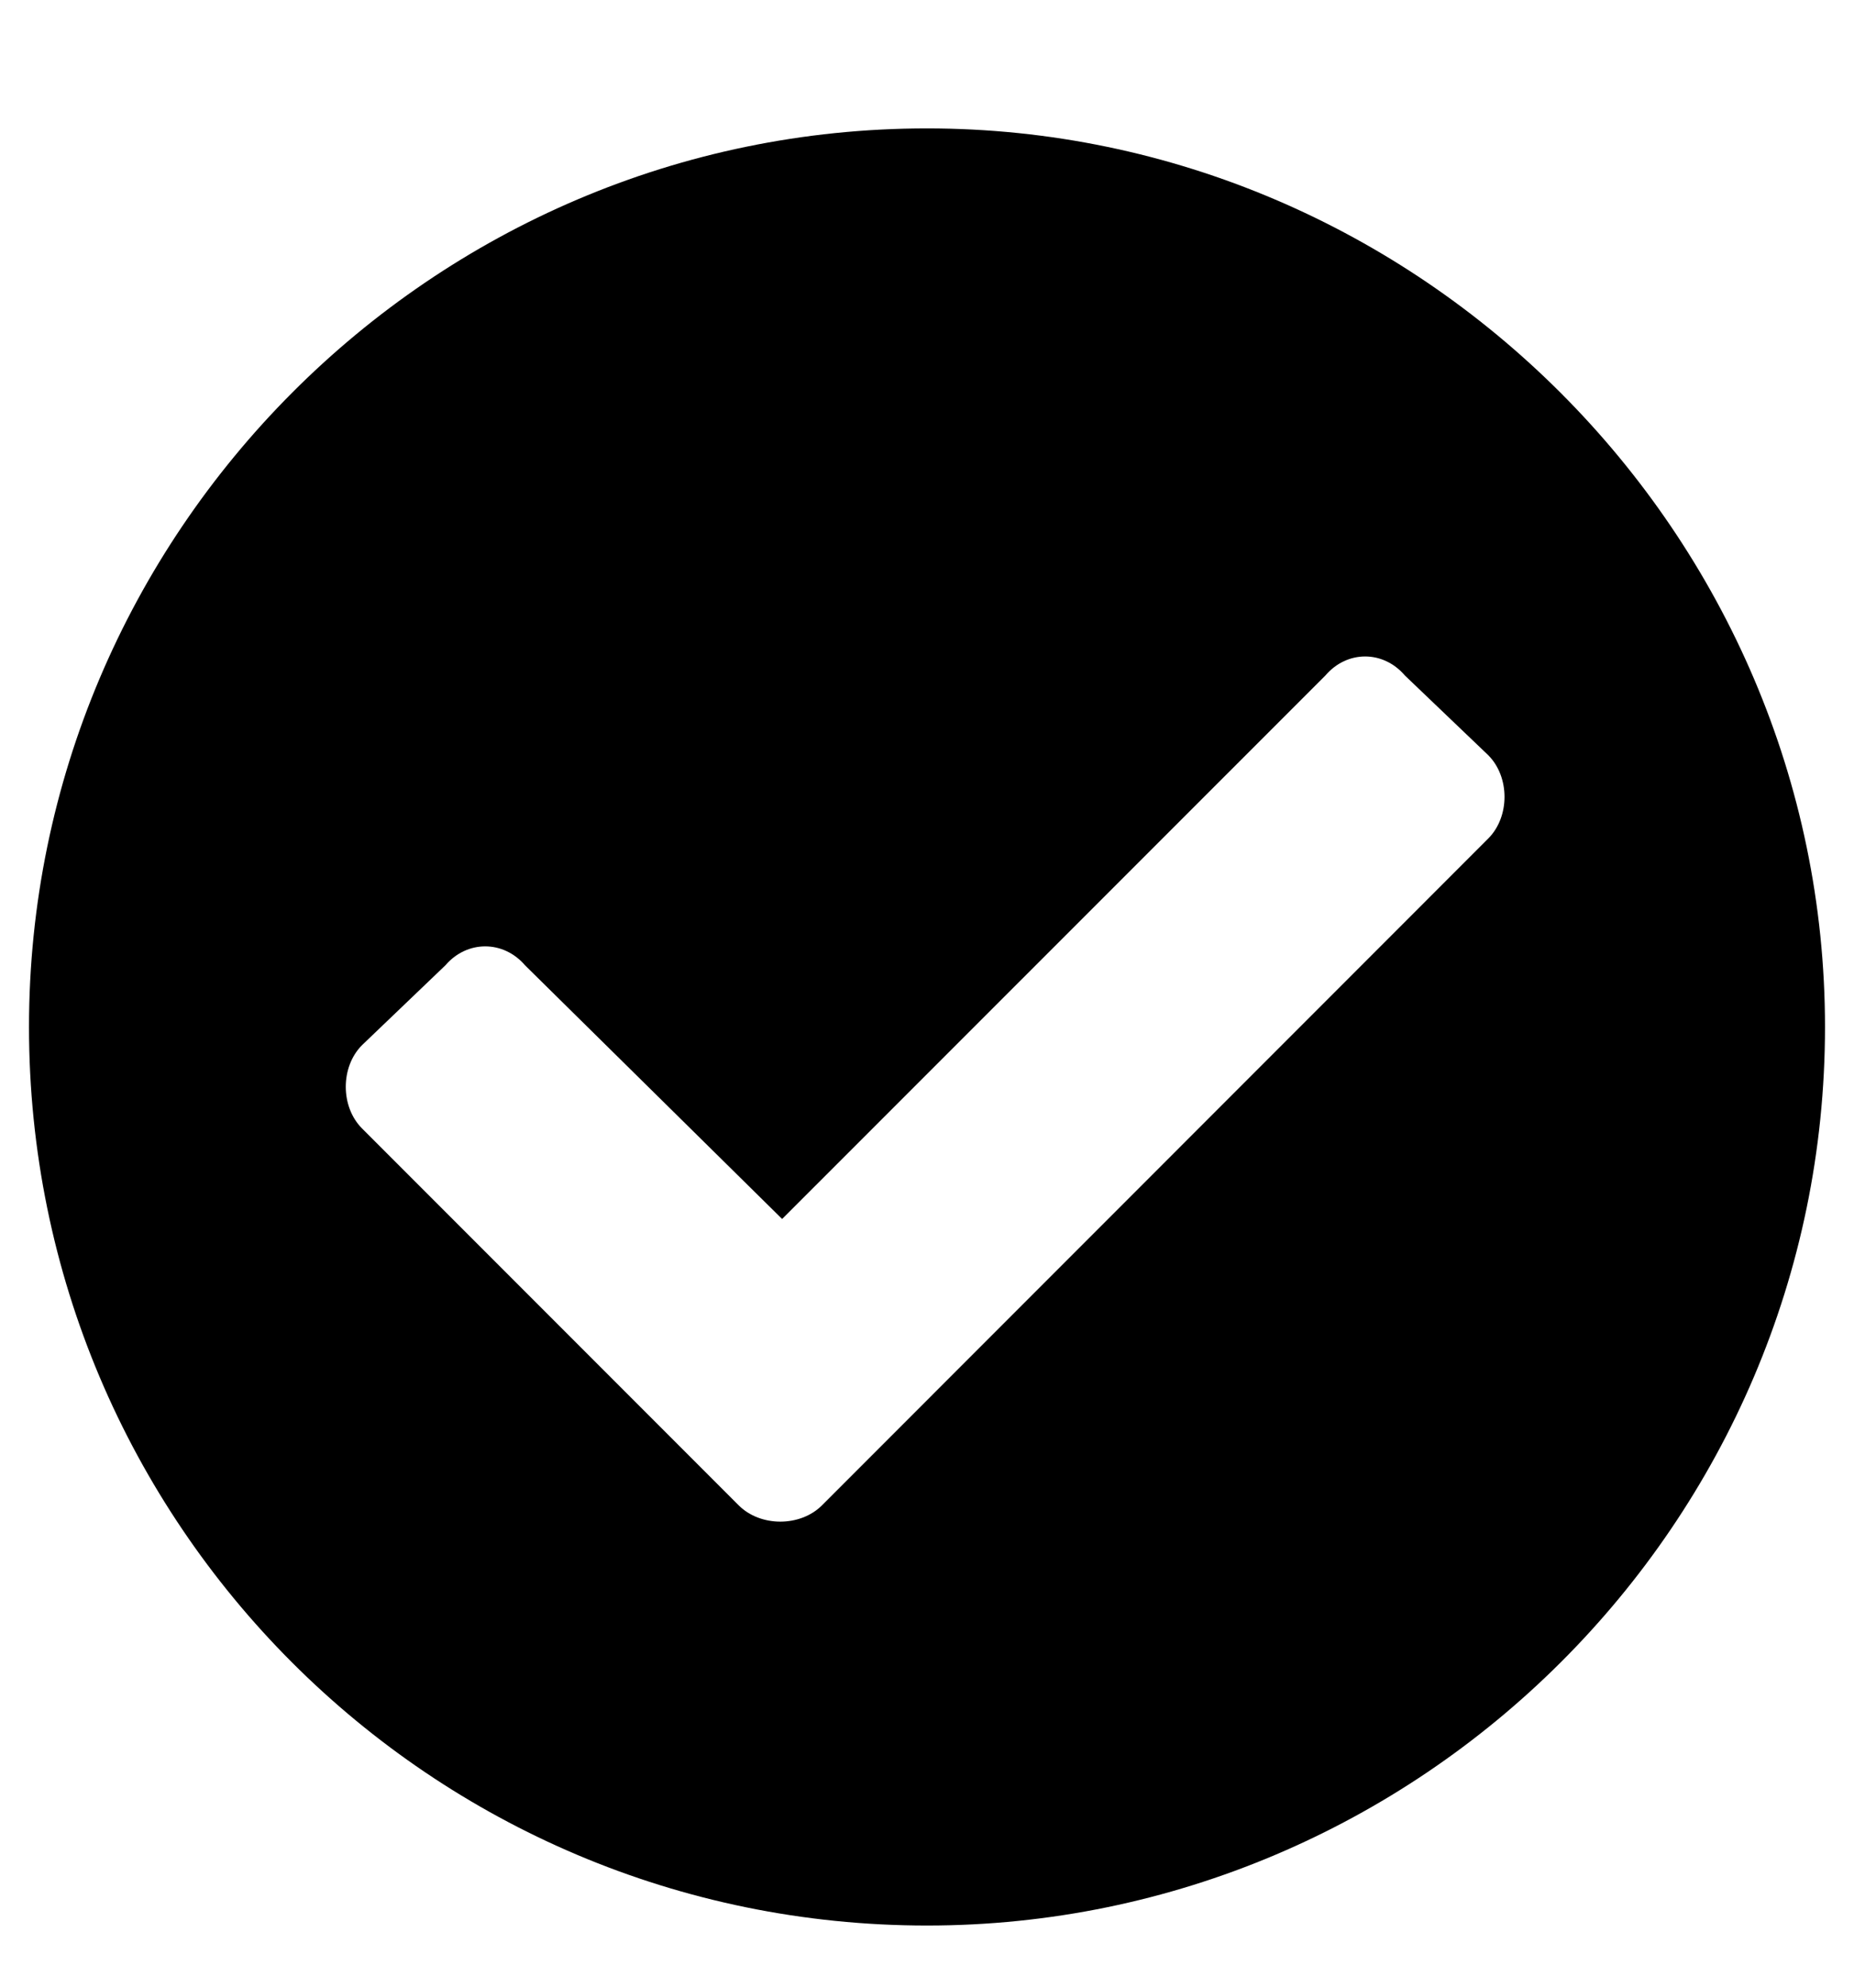 <svg width="14" height="15" viewBox="0 0 14 15" fill="none" xmlns="http://www.w3.org/2000/svg">
<path d="M13.781 7.75C13.781 11.496 10.719 14.531 7 14.531C3.254 14.531 0.219 11.496 0.219 7.75C0.219 4.031 3.254 0.969 7 0.969C10.719 0.969 13.781 4.031 13.781 7.75ZM6.207 11.36L11.238 6.328C11.402 6.164 11.402 5.863 11.238 5.699L10.609 5.098C10.445 4.906 10.172 4.906 10.008 5.098L5.906 9.199L3.965 7.285C3.801 7.094 3.527 7.094 3.363 7.285L2.734 7.887C2.57 8.051 2.57 8.352 2.734 8.516L5.578 11.36C5.742 11.524 6.043 11.524 6.207 11.36Z" fill="black"/>
</svg>
